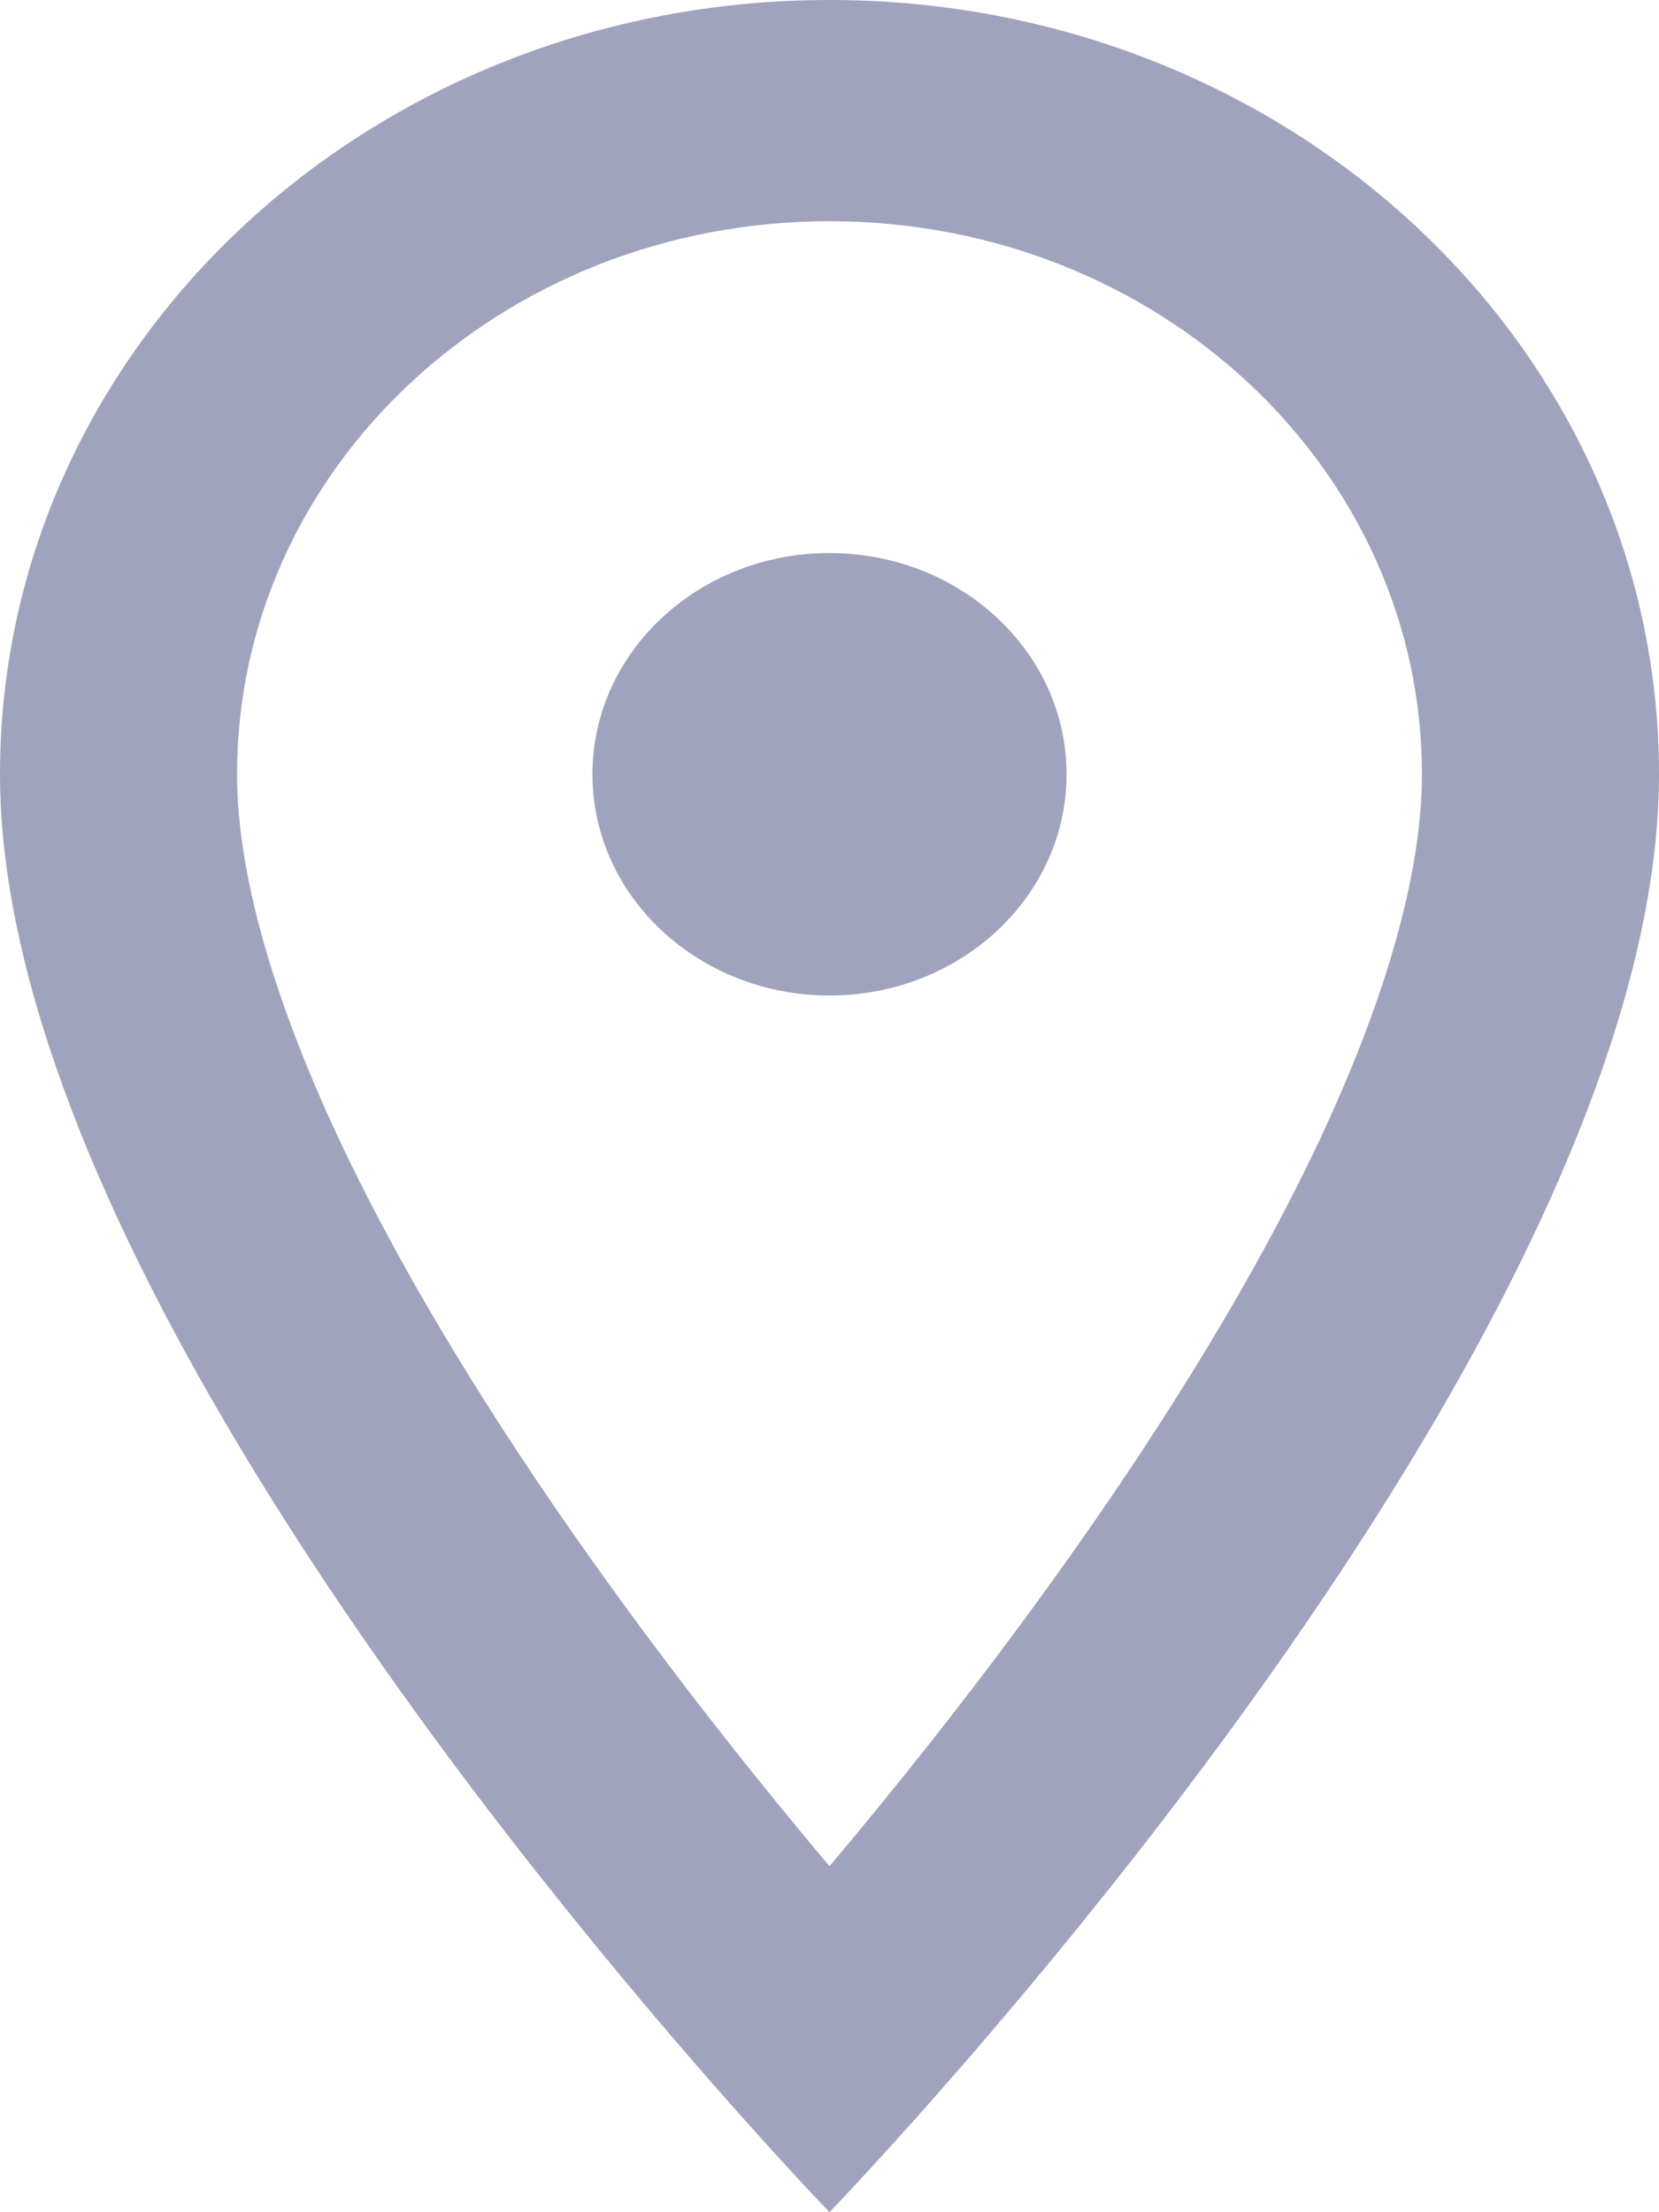 <svg width="9" height="12" viewBox="0 0 9 12" fill="none" xmlns="http://www.w3.org/2000/svg">
<path d="M4.5 5.4C5.21 5.4 5.786 4.863 5.786 4.2C5.786 3.537 5.21 3 4.5 3C3.79 3 3.214 3.537 3.214 4.2C3.214 4.863 3.79 5.4 4.5 5.4Z" fill="#A0A3BD"/>
<path fill-rule="evenodd" clip-rule="evenodd" d="M0 4.2C0 6.482 2.363 9.553 3.664 11.07C4.159 11.647 4.5 12 4.5 12C4.5 12 4.841 11.647 5.336 11.07C6.637 9.553 9 6.482 9 4.2C9 1.878 6.988 0 4.5 0C2.012 0 0 1.878 0 4.2ZM5.684 8.61C5.27 9.183 4.855 9.702 4.5 10.123C4.145 9.702 3.73 9.183 3.316 8.61C2.778 7.866 2.258 7.051 1.876 6.257C1.488 5.447 1.286 4.745 1.286 4.2C1.286 2.541 2.722 1.2 4.5 1.2C6.278 1.2 7.714 2.541 7.714 4.2C7.714 4.745 7.512 5.447 7.124 6.257C6.742 7.051 6.222 7.866 5.684 8.61Z" fill="#A0A3BD"/>
</svg>
